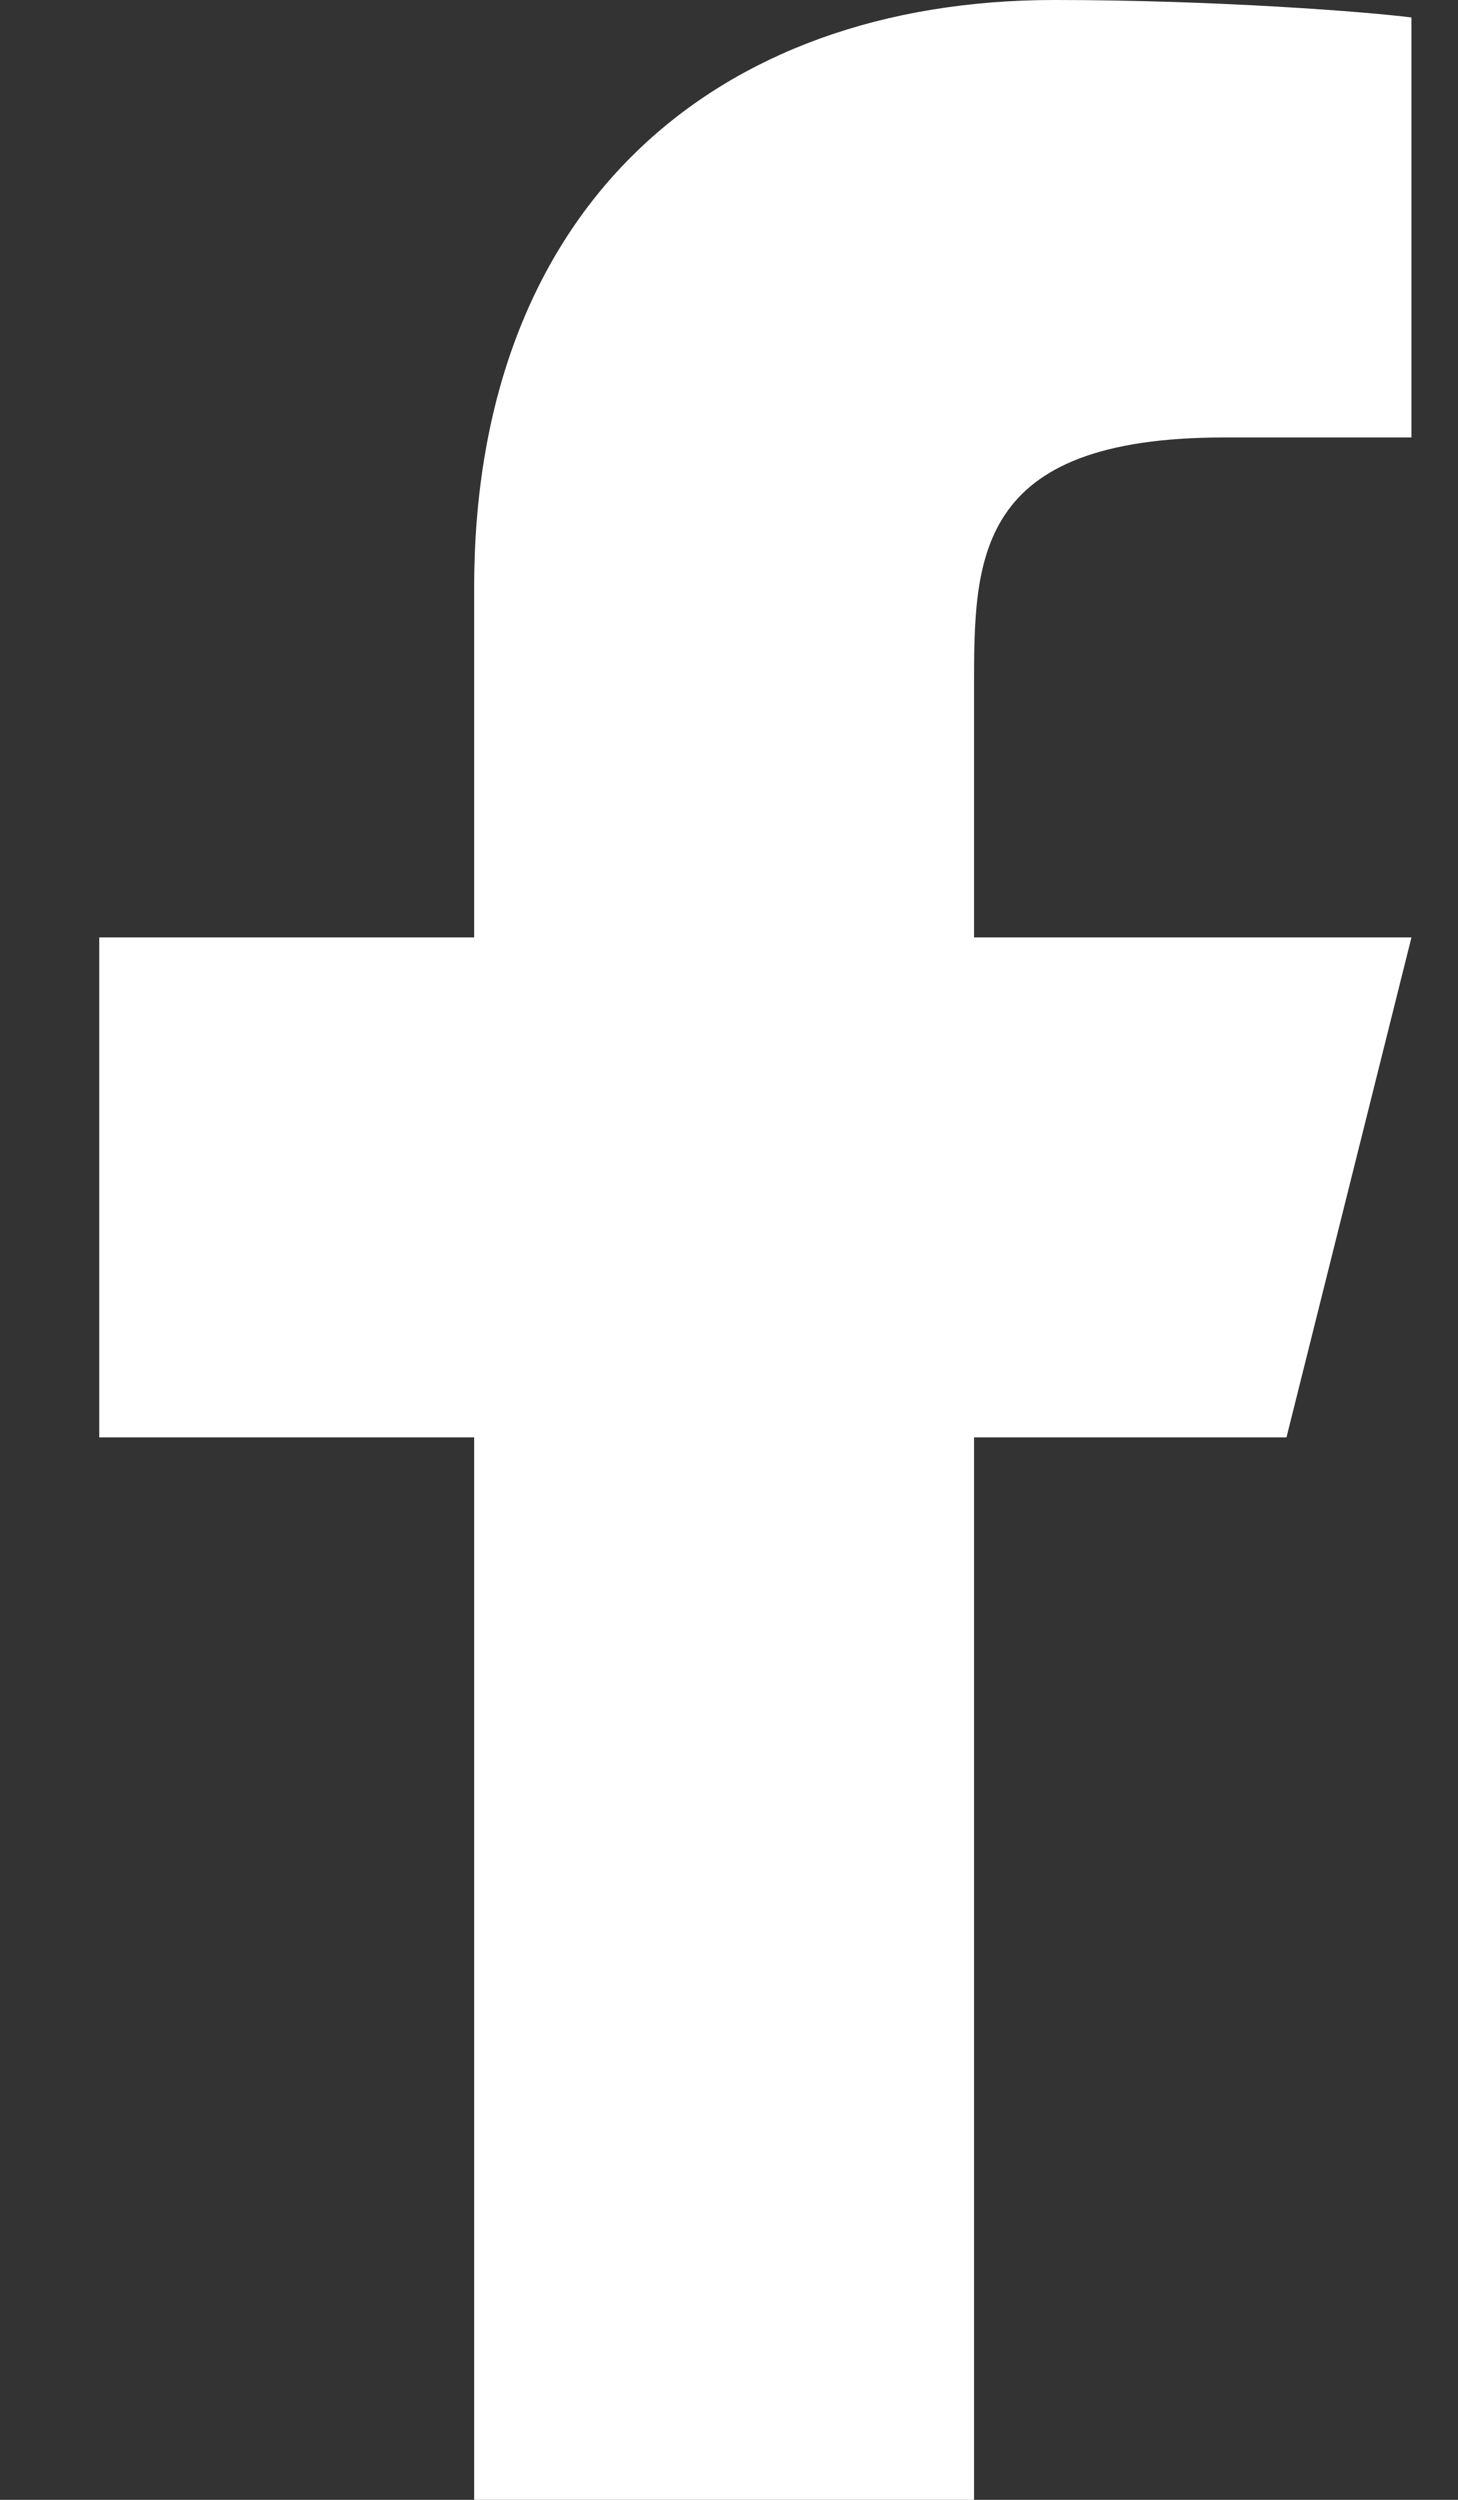 <svg width="14" height="24" viewBox="0 0 14 24" fill="none" xmlns="http://www.w3.org/2000/svg">
<rect x="0" y="0" width="14" height="24" fill="#333333" stroke="none"/>
<path d="M9.353 13.8H12.353L13.553 9H9.353V6.6C9.353 5.364 9.353 4.2 11.753 4.2H13.553V0.168C13.162 0.116 11.685 0 10.125 0C6.867 0 4.553 1.988 4.553 5.64V9H0.953V13.8H4.553V24H9.353V13.8Z" fill="white"/>
</svg>
